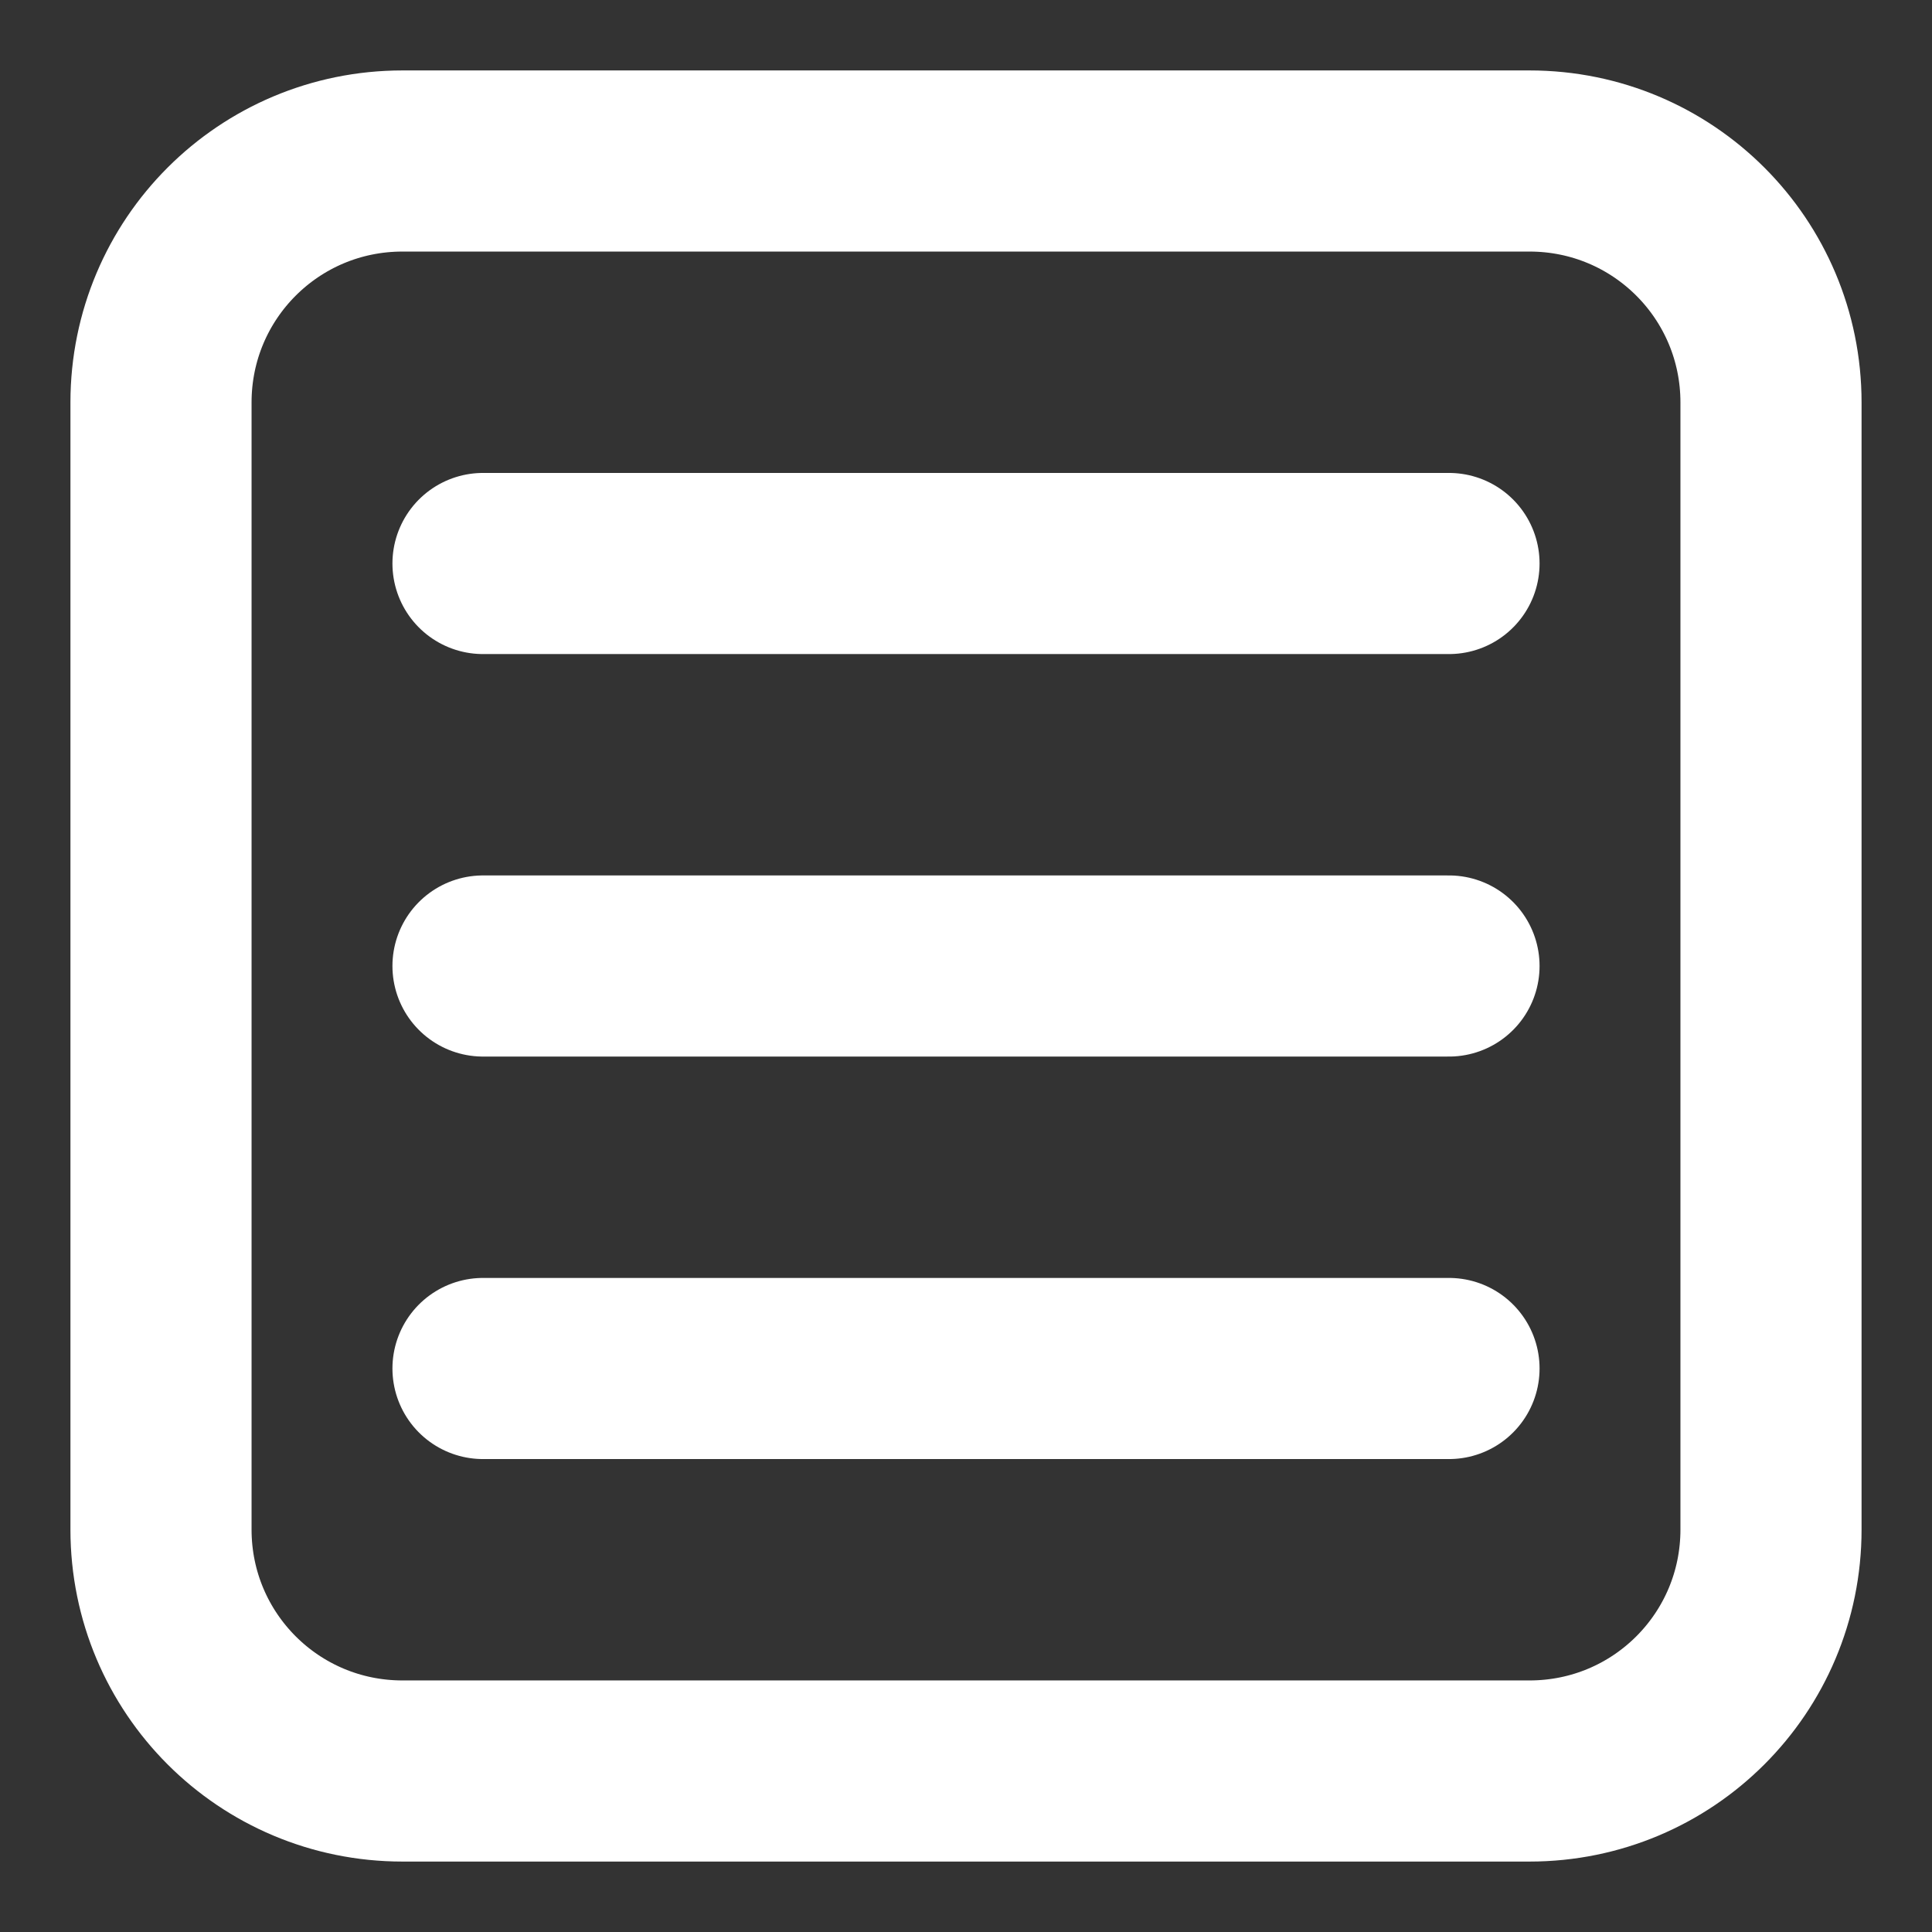 <svg width="12" height="12" viewBox="0 0 12 12" fill="none" xmlns="http://www.w3.org/2000/svg">
<rect x="0" y="0" width="12" height="12" fill="#333333" stroke="none"/>
<g clip-path="url(#clip0_2437_693)">
<path d="M9.5 11H2.5C1.67 11 1 10.33 1 9.5V2.5C1 1.67 1.67 1 2.5 1H9.5C10.33 1 11 1.67 11 2.5V9.5C11 10.33 10.33 11 9.5 11Z" stroke="white" stroke-width="1.125" stroke-miterlimit="10" stroke-linecap="round" stroke-linejoin="round"/>
<path d="M3 6H9" stroke="white" stroke-width="1.125" stroke-miterlimit="10" stroke-linecap="round" stroke-linejoin="round"/>
<path d="M3 8.5H9" stroke="white" stroke-width="1.125" stroke-miterlimit="10" stroke-linecap="round" stroke-linejoin="round"/>
<path d="M3 3.5H9" stroke="white" stroke-width="1.125" stroke-miterlimit="10" stroke-linecap="round" stroke-linejoin="round"/>
</g>
<defs>
<clipPath id="clip0_2437_693">
<rect width="12" height="12" fill="white"/>
</clipPath>
</defs>
</svg>
